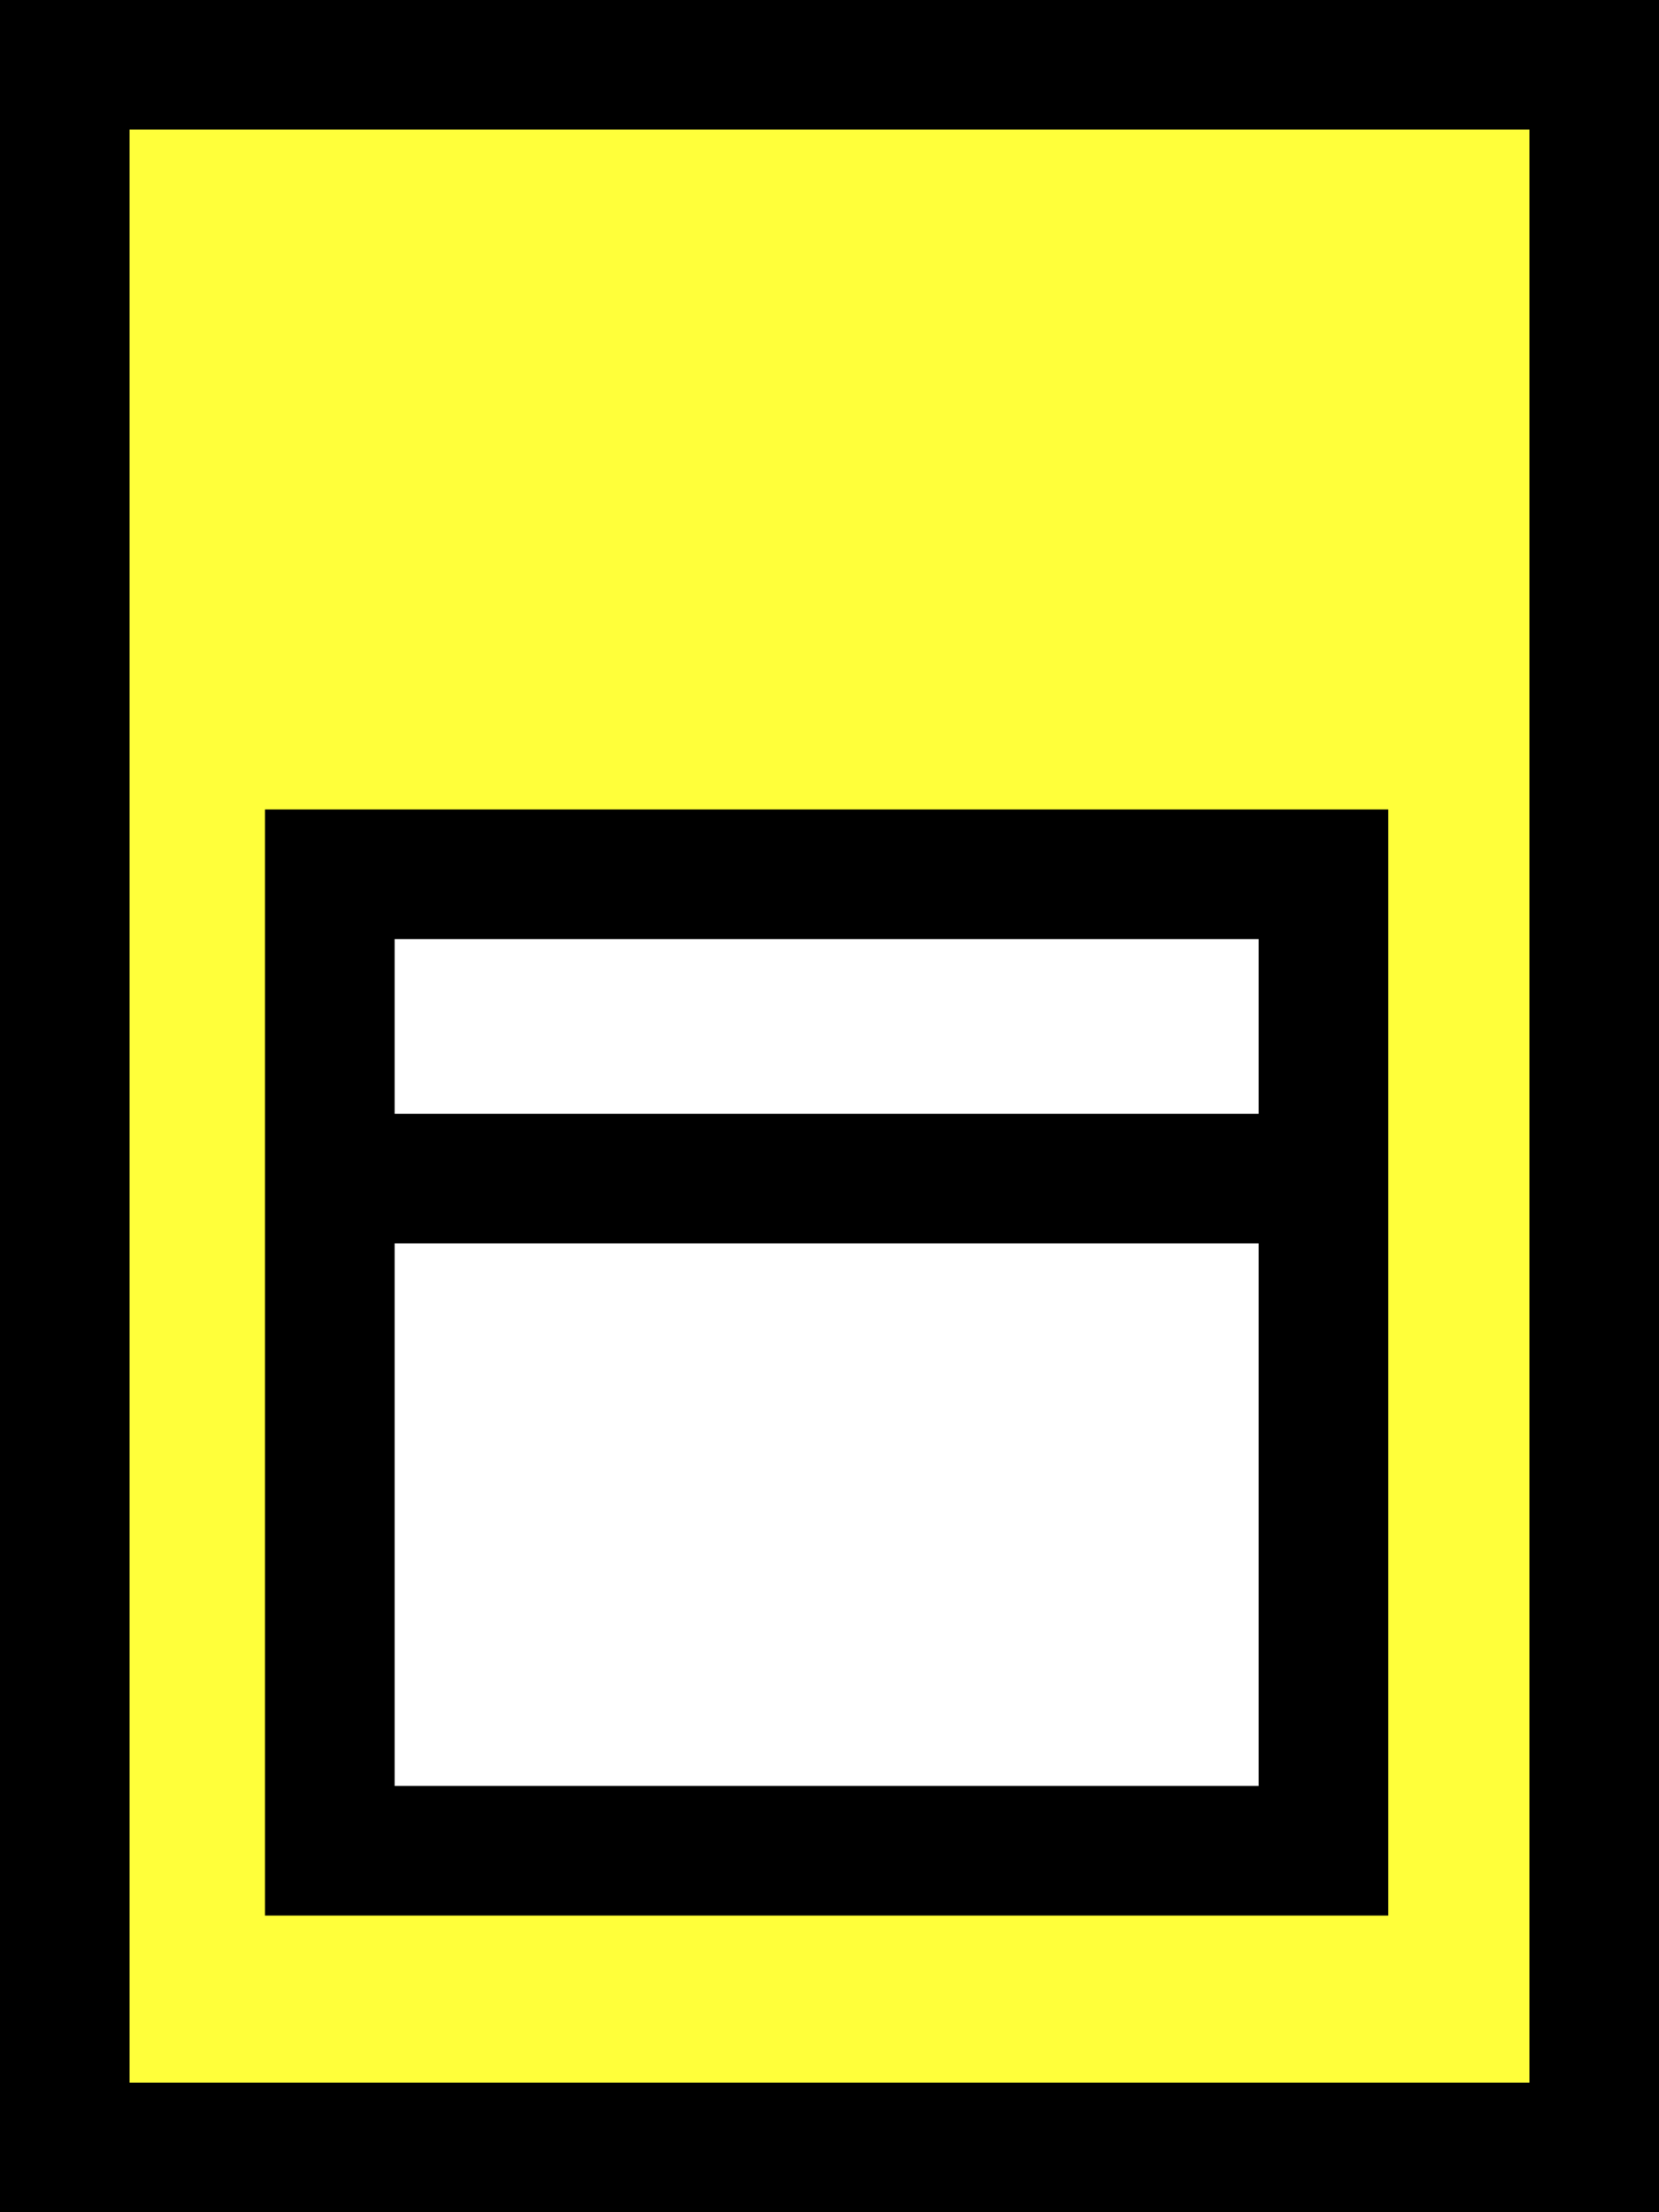 <svg id="Layer_1" data-name="Layer 1" xmlns="http://www.w3.org/2000/svg" viewBox="0 0 192 256"><rect x="0" y="0" width="192" height="256" fill="#808080" stroke="none"/><defs><style>.cls-1{fill:#ffff3a;}.cls-2{fill:#fff;stroke:#000;stroke-miterlimit:10;stroke-width:15px;}</style></defs><rect class="cls-1" x="7.5" y="7.5" width="177" height="241"/><path d="M177,15V241H15V15H177M192,0H0V256H192V0Z"/><rect class="cls-2" x="38.17" y="101.17" width="115" height="113"/><line class="cls-2" x1="153.17" y1="136.39" x2="38.17" y2="136.39"/></svg>